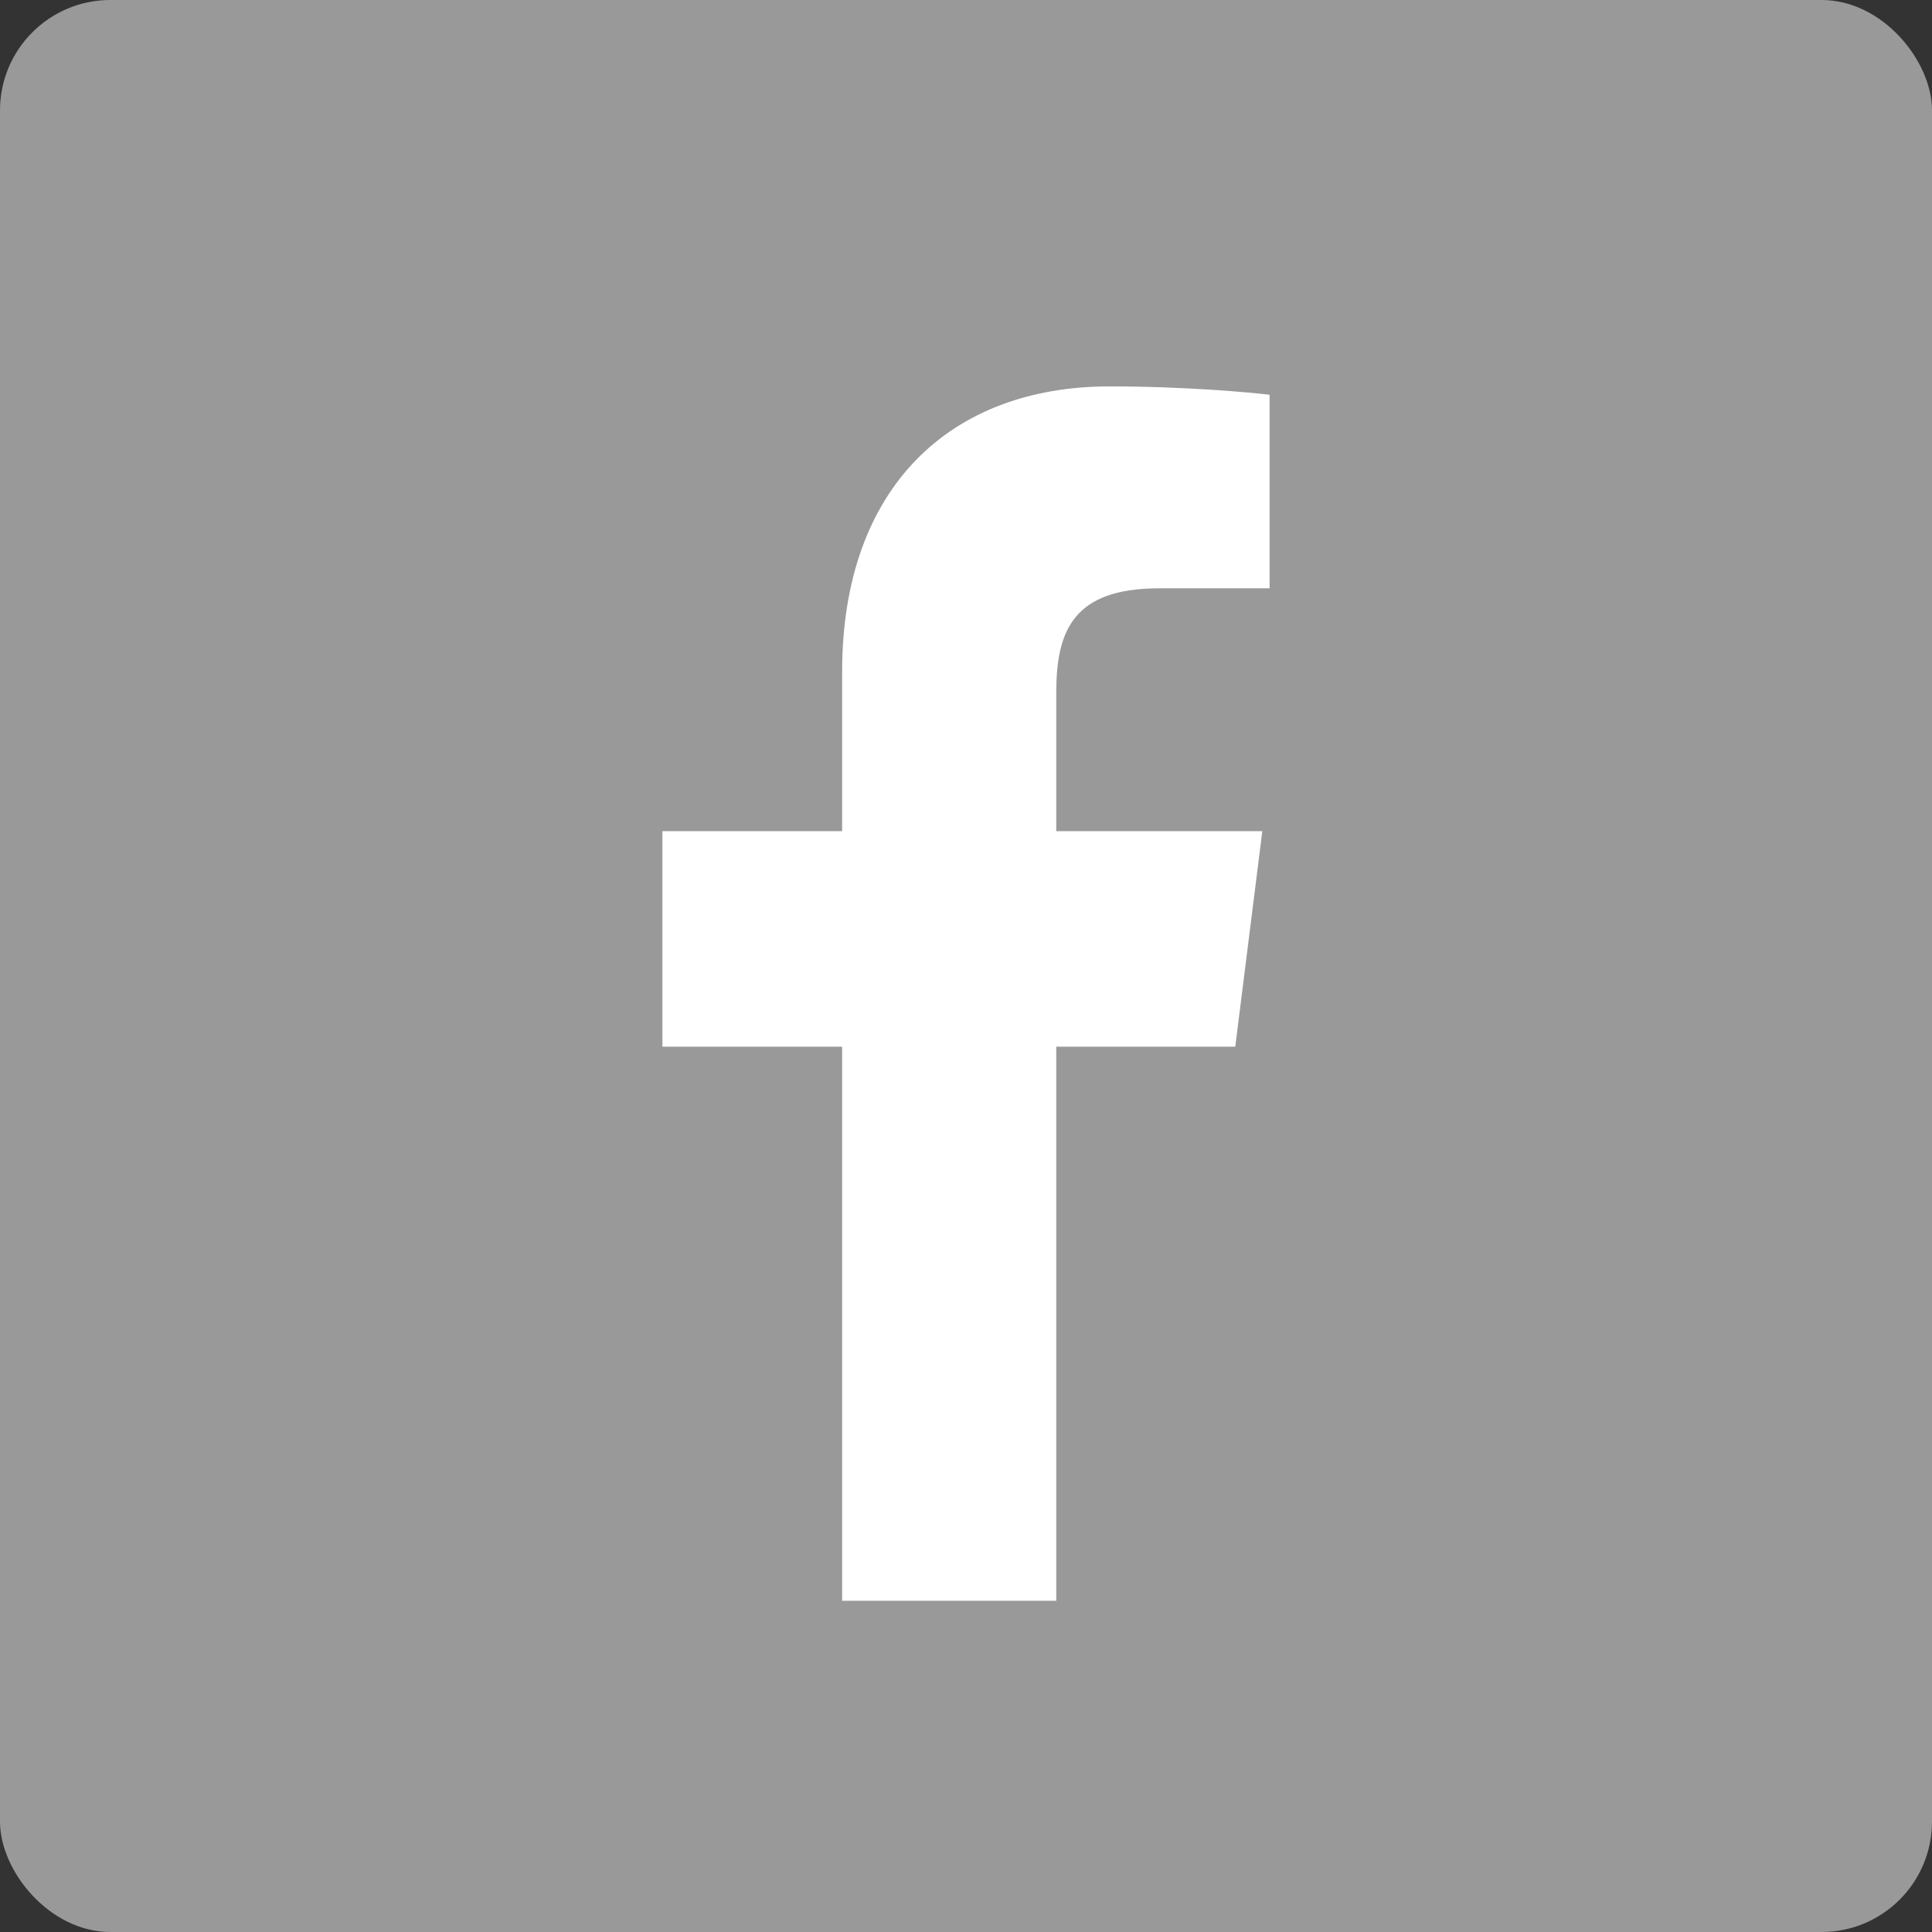 <svg width="35" height="35" viewBox="0 0 35 35" fill="none" xmlns="http://www.w3.org/2000/svg">
<rect x="0" y="0" width="35" height="35" fill="#333333" stroke="none"/>
<rect width="35" height="35" rx="2" fill="white" fill-opacity="0.5"/>
<path d="M15.256 29H19.135V18.962H22.378L22.868 15.057H19.135V12.555C19.135 11.428 19.439 10.658 21.001 10.658H23V7.151C22.656 7.11 21.478 7 20.101 7C17.215 7 15.256 8.829 15.256 12.17V15.057H12V18.962H15.256V29Z" fill="white"/>
</svg>
